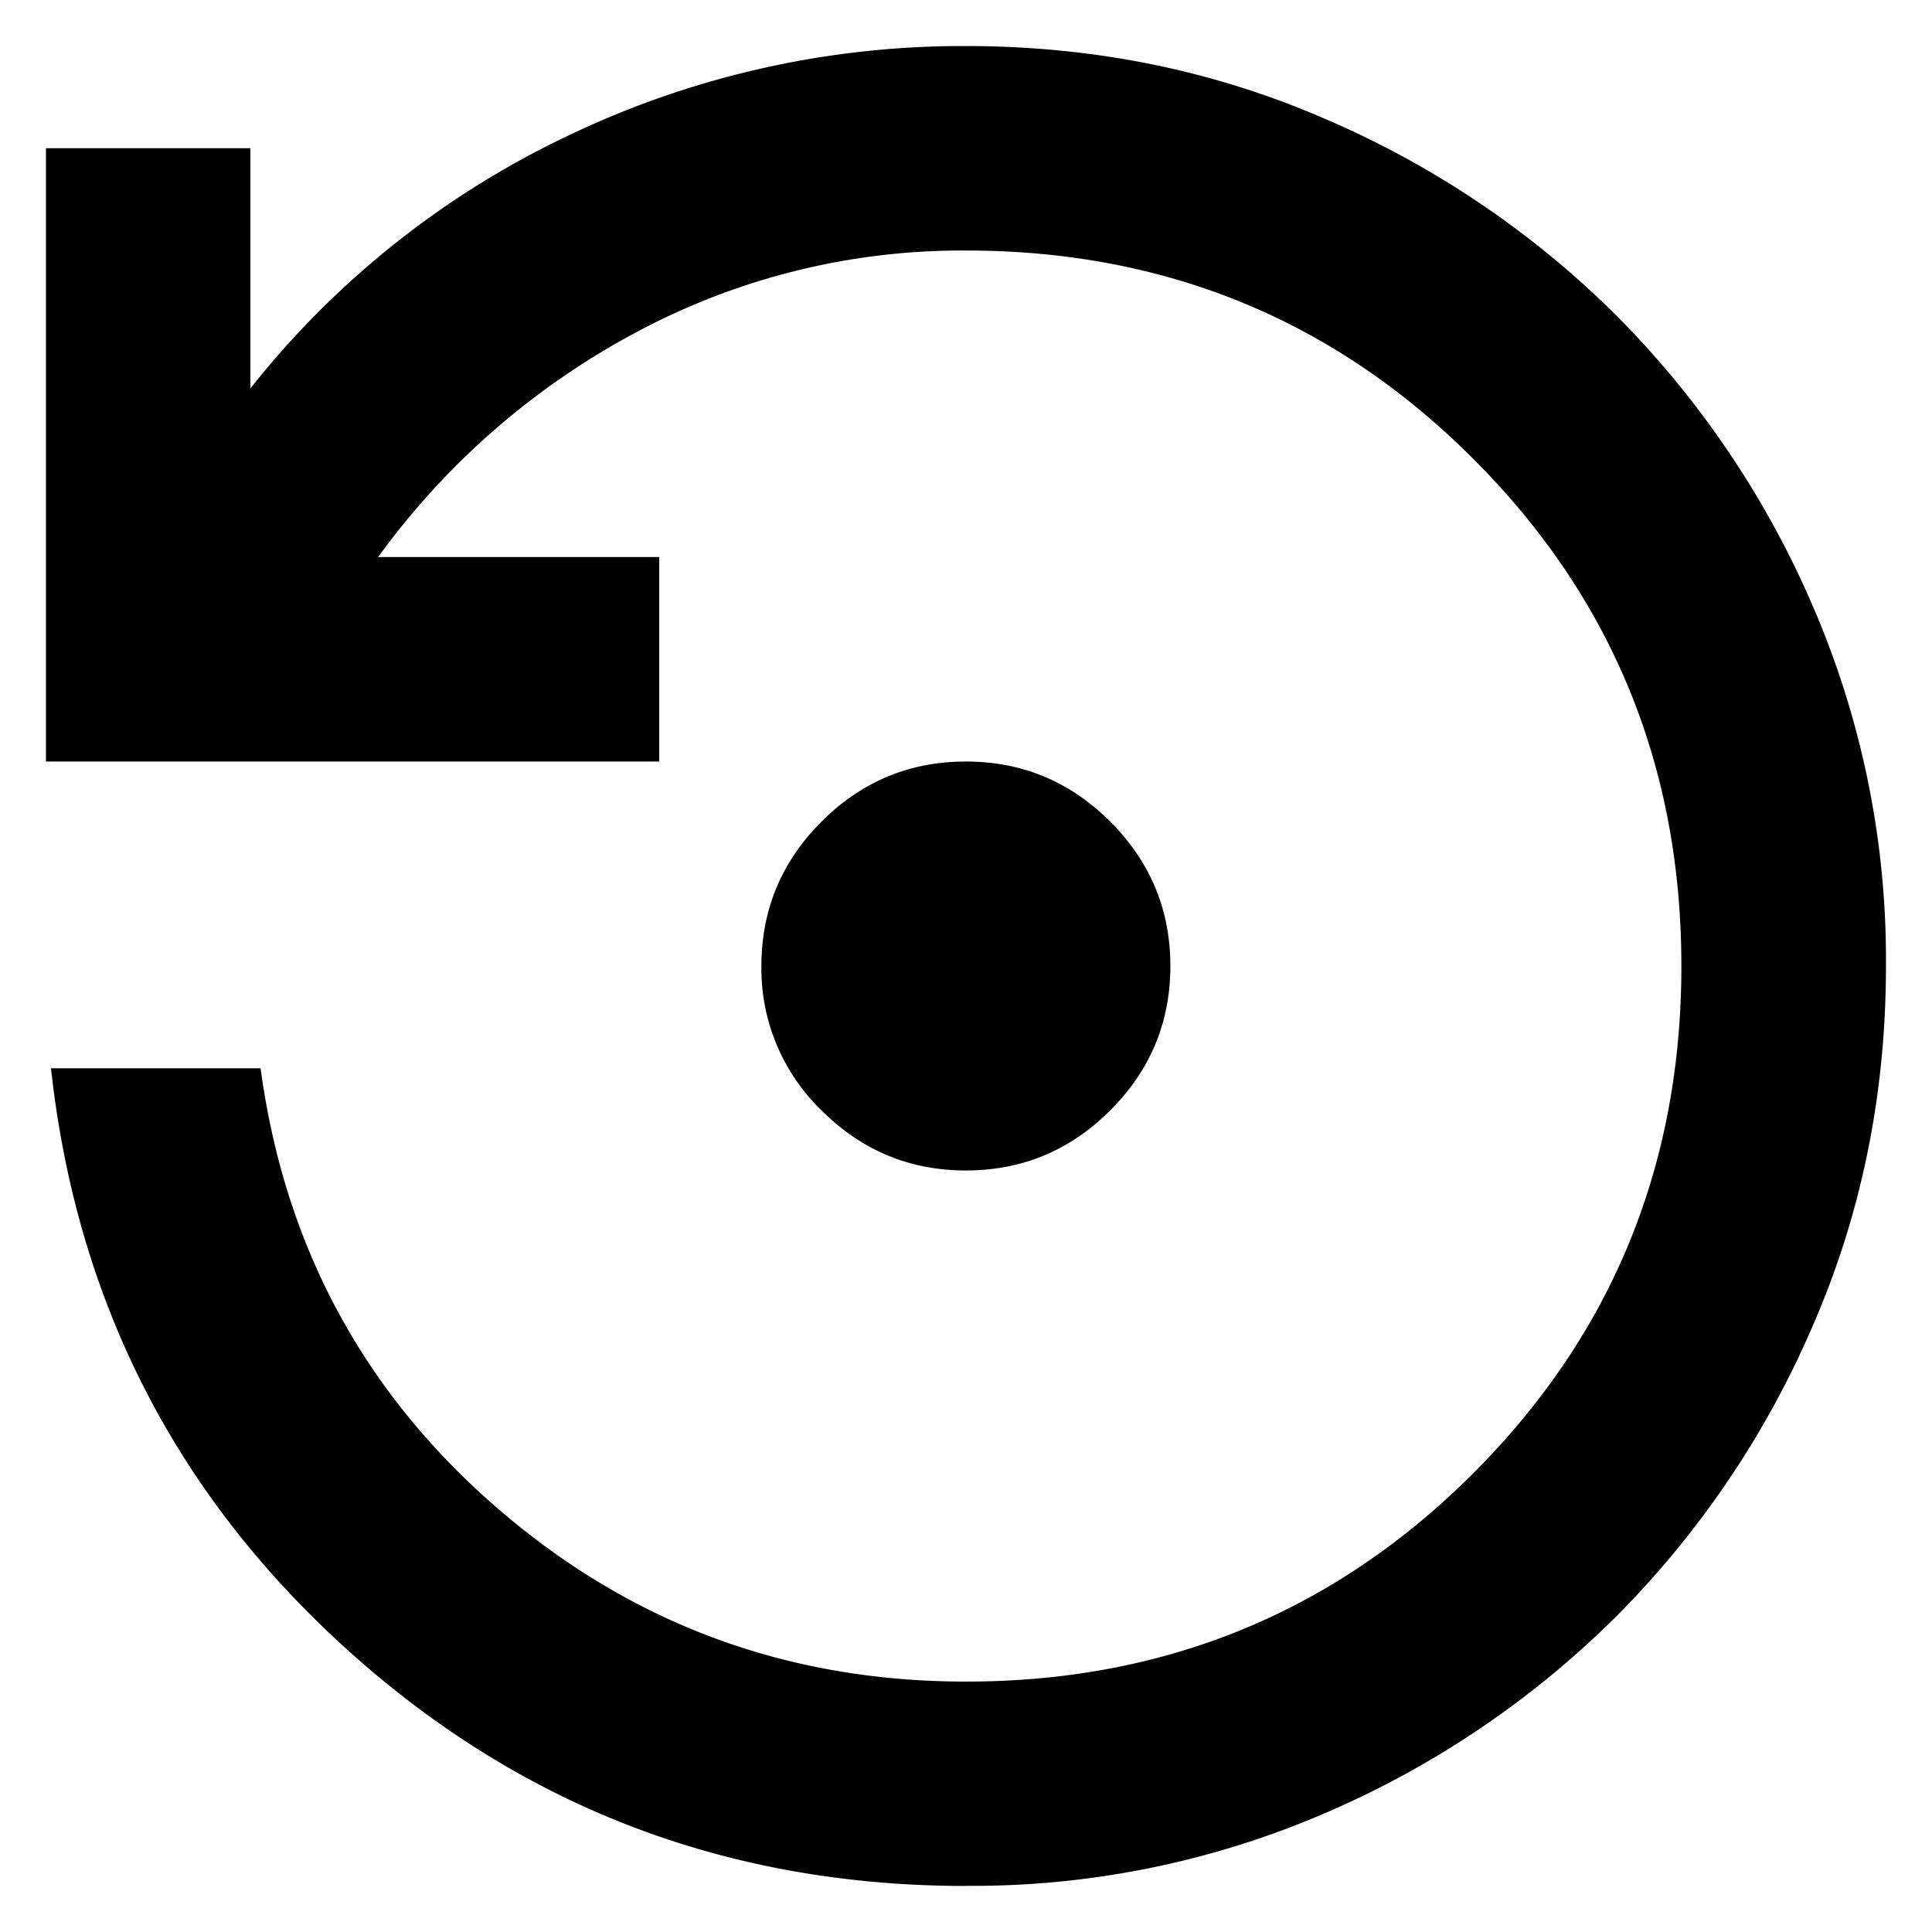 <svg xmlns="http://www.w3.org/2000/svg" fill="none" viewBox="0 0 18 18"><path fill="currentColor" d="M9 10.905c-.525 0-.973-.187-1.346-.56A1.834 1.834 0 0 1 7.094 9c0-.524.187-.972.56-1.345.373-.373.821-.56 1.345-.56s.972.187 1.345.56c.373.373.56.821.56 1.345s-.187.972-.56 1.345c-.373.373-.821.56-1.345.56Zm0 6.666c-2.207 0-4.12-.726-5.739-2.178C1.642 13.94.713 12.127.475 9.953h1.953c.222 1.65.956 3.015 2.202 4.095 1.246 1.079 2.702 1.619 4.37 1.619 1.856 0 3.432-.647 4.725-1.94 1.294-1.294 1.94-2.87 1.94-4.727 0-1.857-.646-3.433-1.94-4.726C12.432 2.98 10.856 2.334 9 2.334a6.428 6.428 0 0 0-3.071.761A7.078 7.078 0 0 0 3.523 5.19h2.619v1.905H.428V1.381h1.905v2.238a8.316 8.316 0 0 1 2.964-2.357A8.506 8.506 0 0 1 8.999.429c1.19 0 2.306.226 3.345.678A8.713 8.713 0 0 1 15.06 2.94a8.72 8.72 0 0 1 1.833 2.715A8.292 8.292 0 0 1 17.571 9c0 1.19-.227 2.306-.679 3.345a8.714 8.714 0 0 1-1.833 2.714 8.713 8.713 0 0 1-2.715 1.834A8.292 8.292 0 0 1 9 17.57Z"/></svg>
